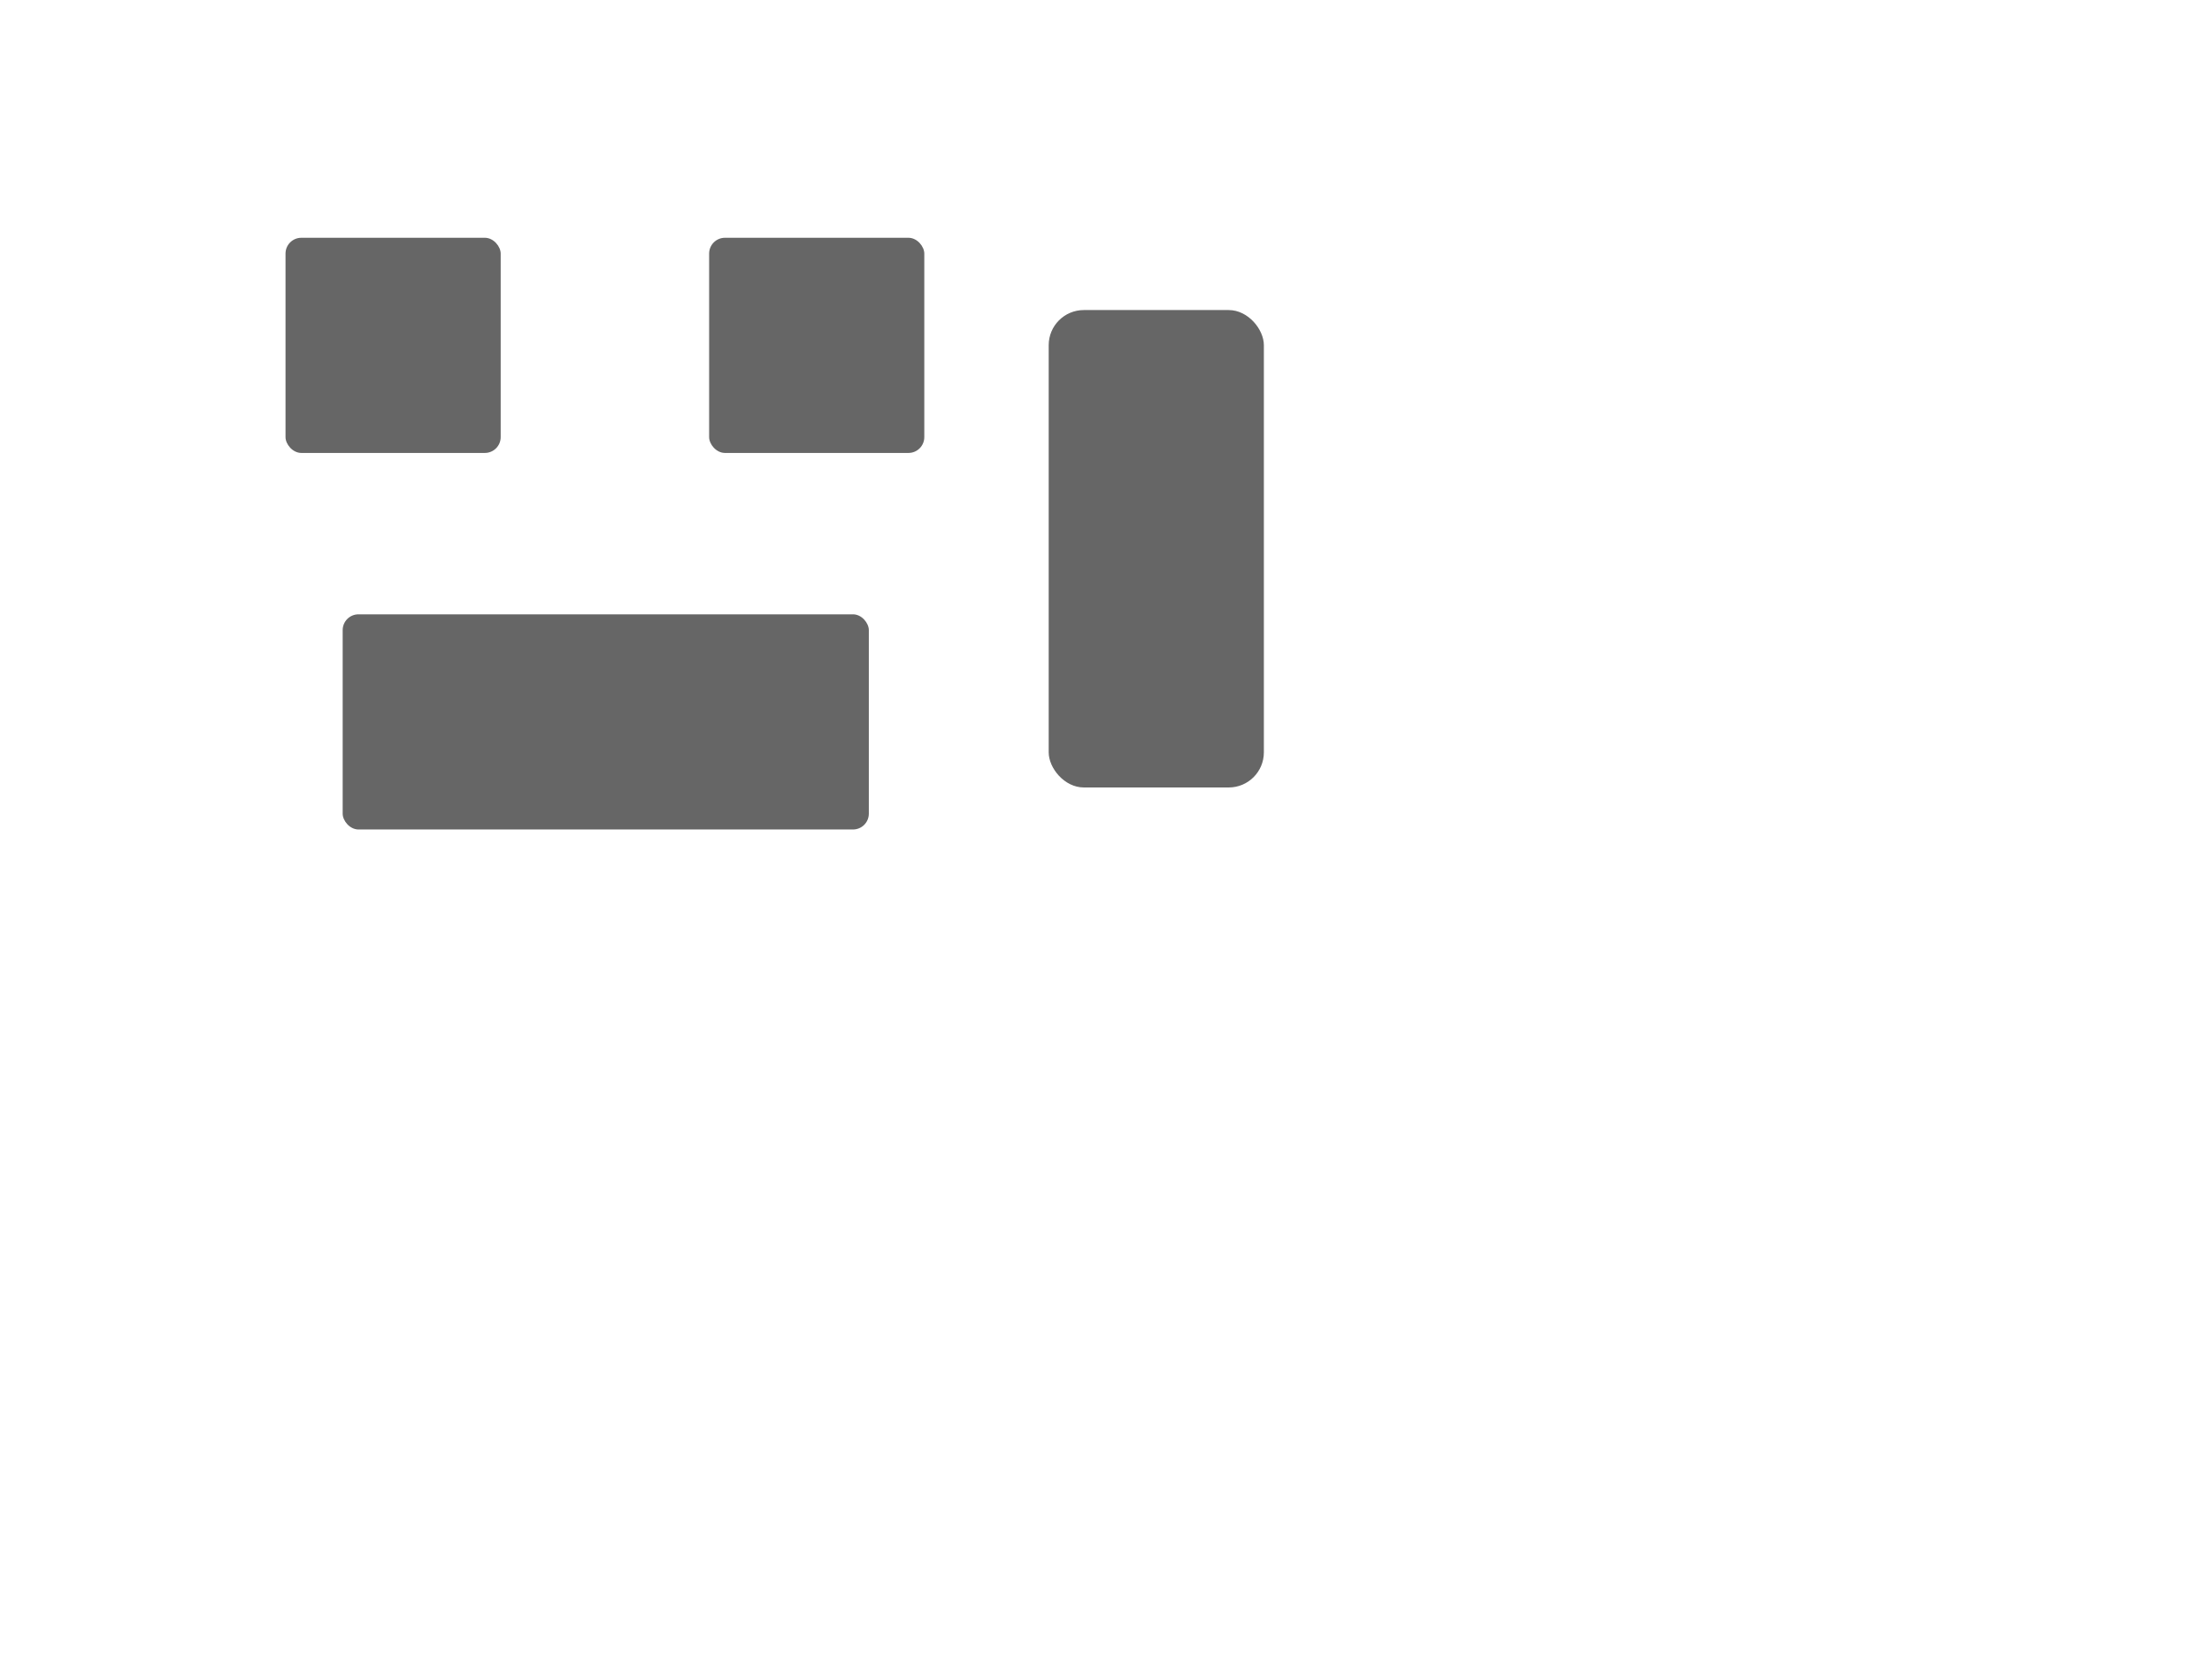<?xml version="1.0" encoding="UTF-8" standalone="no"?>
<!-- Generator: Adobe Illustrator 16.0.0, SVG Export Plug-In . SVG Version: 6.00 Build 0)  -->

<svg
   xmlns:dc="http://purl.org/dc/elements/1.1/"
   xmlns:cc="http://creativecommons.org/ns#"
   xmlns:rdf="http://www.w3.org/1999/02/22-rdf-syntax-ns#"
   xmlns:svg="http://www.w3.org/2000/svg"
   xmlns="http://www.w3.org/2000/svg"
   xmlns:sodipodi="http://sodipodi.sourceforge.net/DTD/sodipodi-0.dtd"
   xmlns:inkscape="http://www.inkscape.org/namespaces/inkscape"
   version="1.1"
   id="Layer_1"
   x="0px"
   y="0px"
   width="400"
   height="300"
   viewBox="0 0 400 300"
   enable-background="new 0 0 24 24"
   xml:space="preserve"
   inkscape:version="0.48.3.1 r9886"
   sodipodi:docname="plan.svg"><defs
   id="defs7" /><sodipodi:namedview
   pagecolor="#ffffff"
   bordercolor="#666666"
   borderopacity="1"
   objecttolerance="10"
   gridtolerance="10"
   guidetolerance="10"
   inkscape:pageopacity="0"
   inkscape:pageshadow="2"
   inkscape:window-width="1366"
   inkscape:window-height="681"
   id="namedview5"
   showgrid="false"
   inkscape:zoom="0.86915208"
   inkscape:cx="178.29599"
   inkscape:cy="133.50843"
   inkscape:window-x="0"
   inkscape:window-y="27"
   inkscape:window-maximized="1"
   inkscape:current-layer="Layer_1" />

<rect
   style="fill:#666666;fill-opacity:1;stroke:none"
   id="T01"
   width="38.909"
   height="38.909"
   x="51.631"
   y="42.997"
   ry="2.863"
   inkscape:label="#rect2985" /><rect
   style="fill:#666666;fill-opacity:1;stroke:none"
   id="T02"
   width="38.909"
   height="38.909"
   x="128.234"
   y="42.997"
   ry="2.863"
   inkscape:label="#rect2985-2" /><rect
   style="fill:#666666;fill-opacity:1;stroke:none"
   id="T04"
   width="95.146"
   height="38.909"
   x="61.966"
   y="111.088"
   ry="2.863"
   inkscape:label="#rect2985-22" /><rect
   style="fill:#666666;fill-opacity:1;stroke:none"
   id="T03"
   width="38.909"
   height="86.33"
   x="189.638"
   y="56.068"
   ry="6.351"
   inkscape:label="#rect2985-8" /></svg>